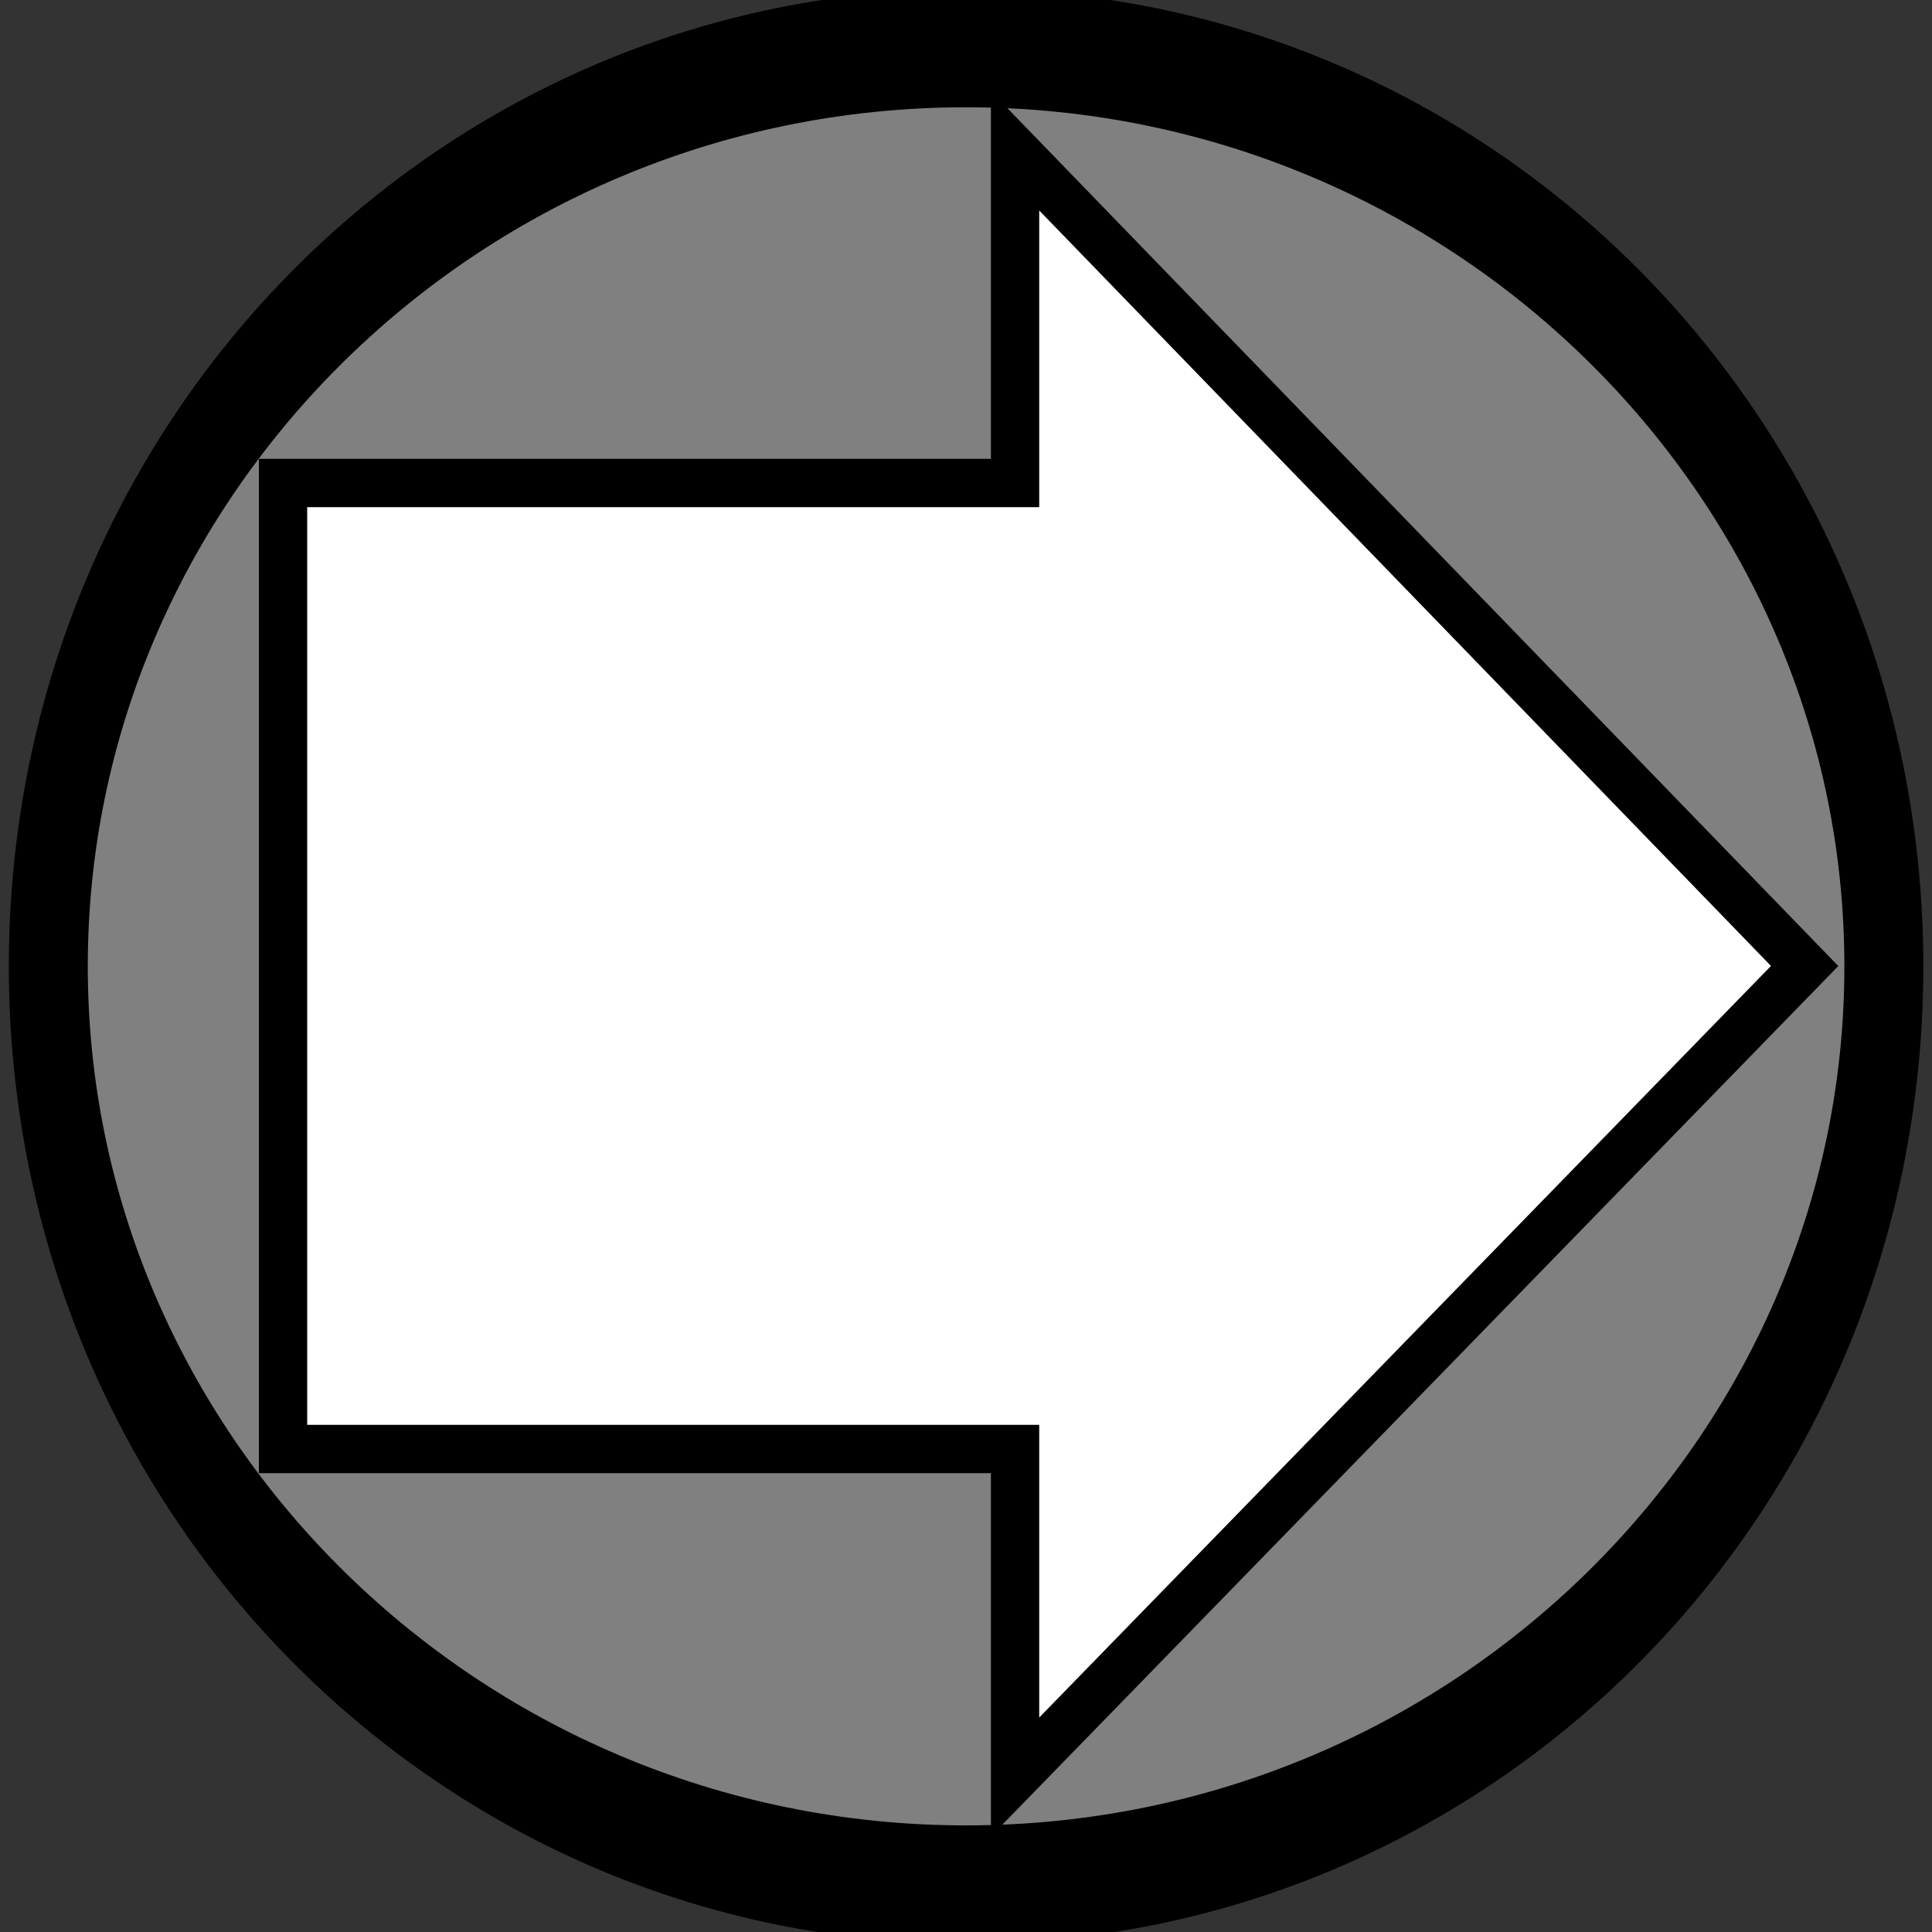 <?xml version="1.0" encoding="UTF-8" standalone="no"?>
<svg xmlns:rdf="http://www.w3.org/1999/02/22-rdf-syntax-ns#" xmlns="http://www.w3.org/2000/svg" xmlns:cc="http://creativecommons.org/ns#" xmlns:xlink="http://www.w3.org/1999/xlink" xmlns:dc="http://purl.org/dc/elements/1.1/" id="svg2" height="40" width="40" version="1.1">
  <rect width="100%" height="100%" fill="#333333" stroke="none"/>
  <g id="layer1" stroke="#000" transform="translate(20.993 -1014.1)">
    <path id="path3760" style="color:#000000" d="m60.75 59.375c0 11.253-13.655 20.375-30.5 20.375s-30.5-9.122-30.5-20.375 13.655-20.375 30.5-20.375 30.5 9.122 30.5 20.375z" transform="matrix(.623 0 0 .933 -19.837 978.71)" stroke-width="2.624" fill="#808080"/>
    <path id="path3807" stroke-width="1px" fill="#fff" d="m-15.133 1024.1v20h15.156v6.79l16.347-16.79-16.347-16.877v6.877z"/>
  </g>
</svg>

